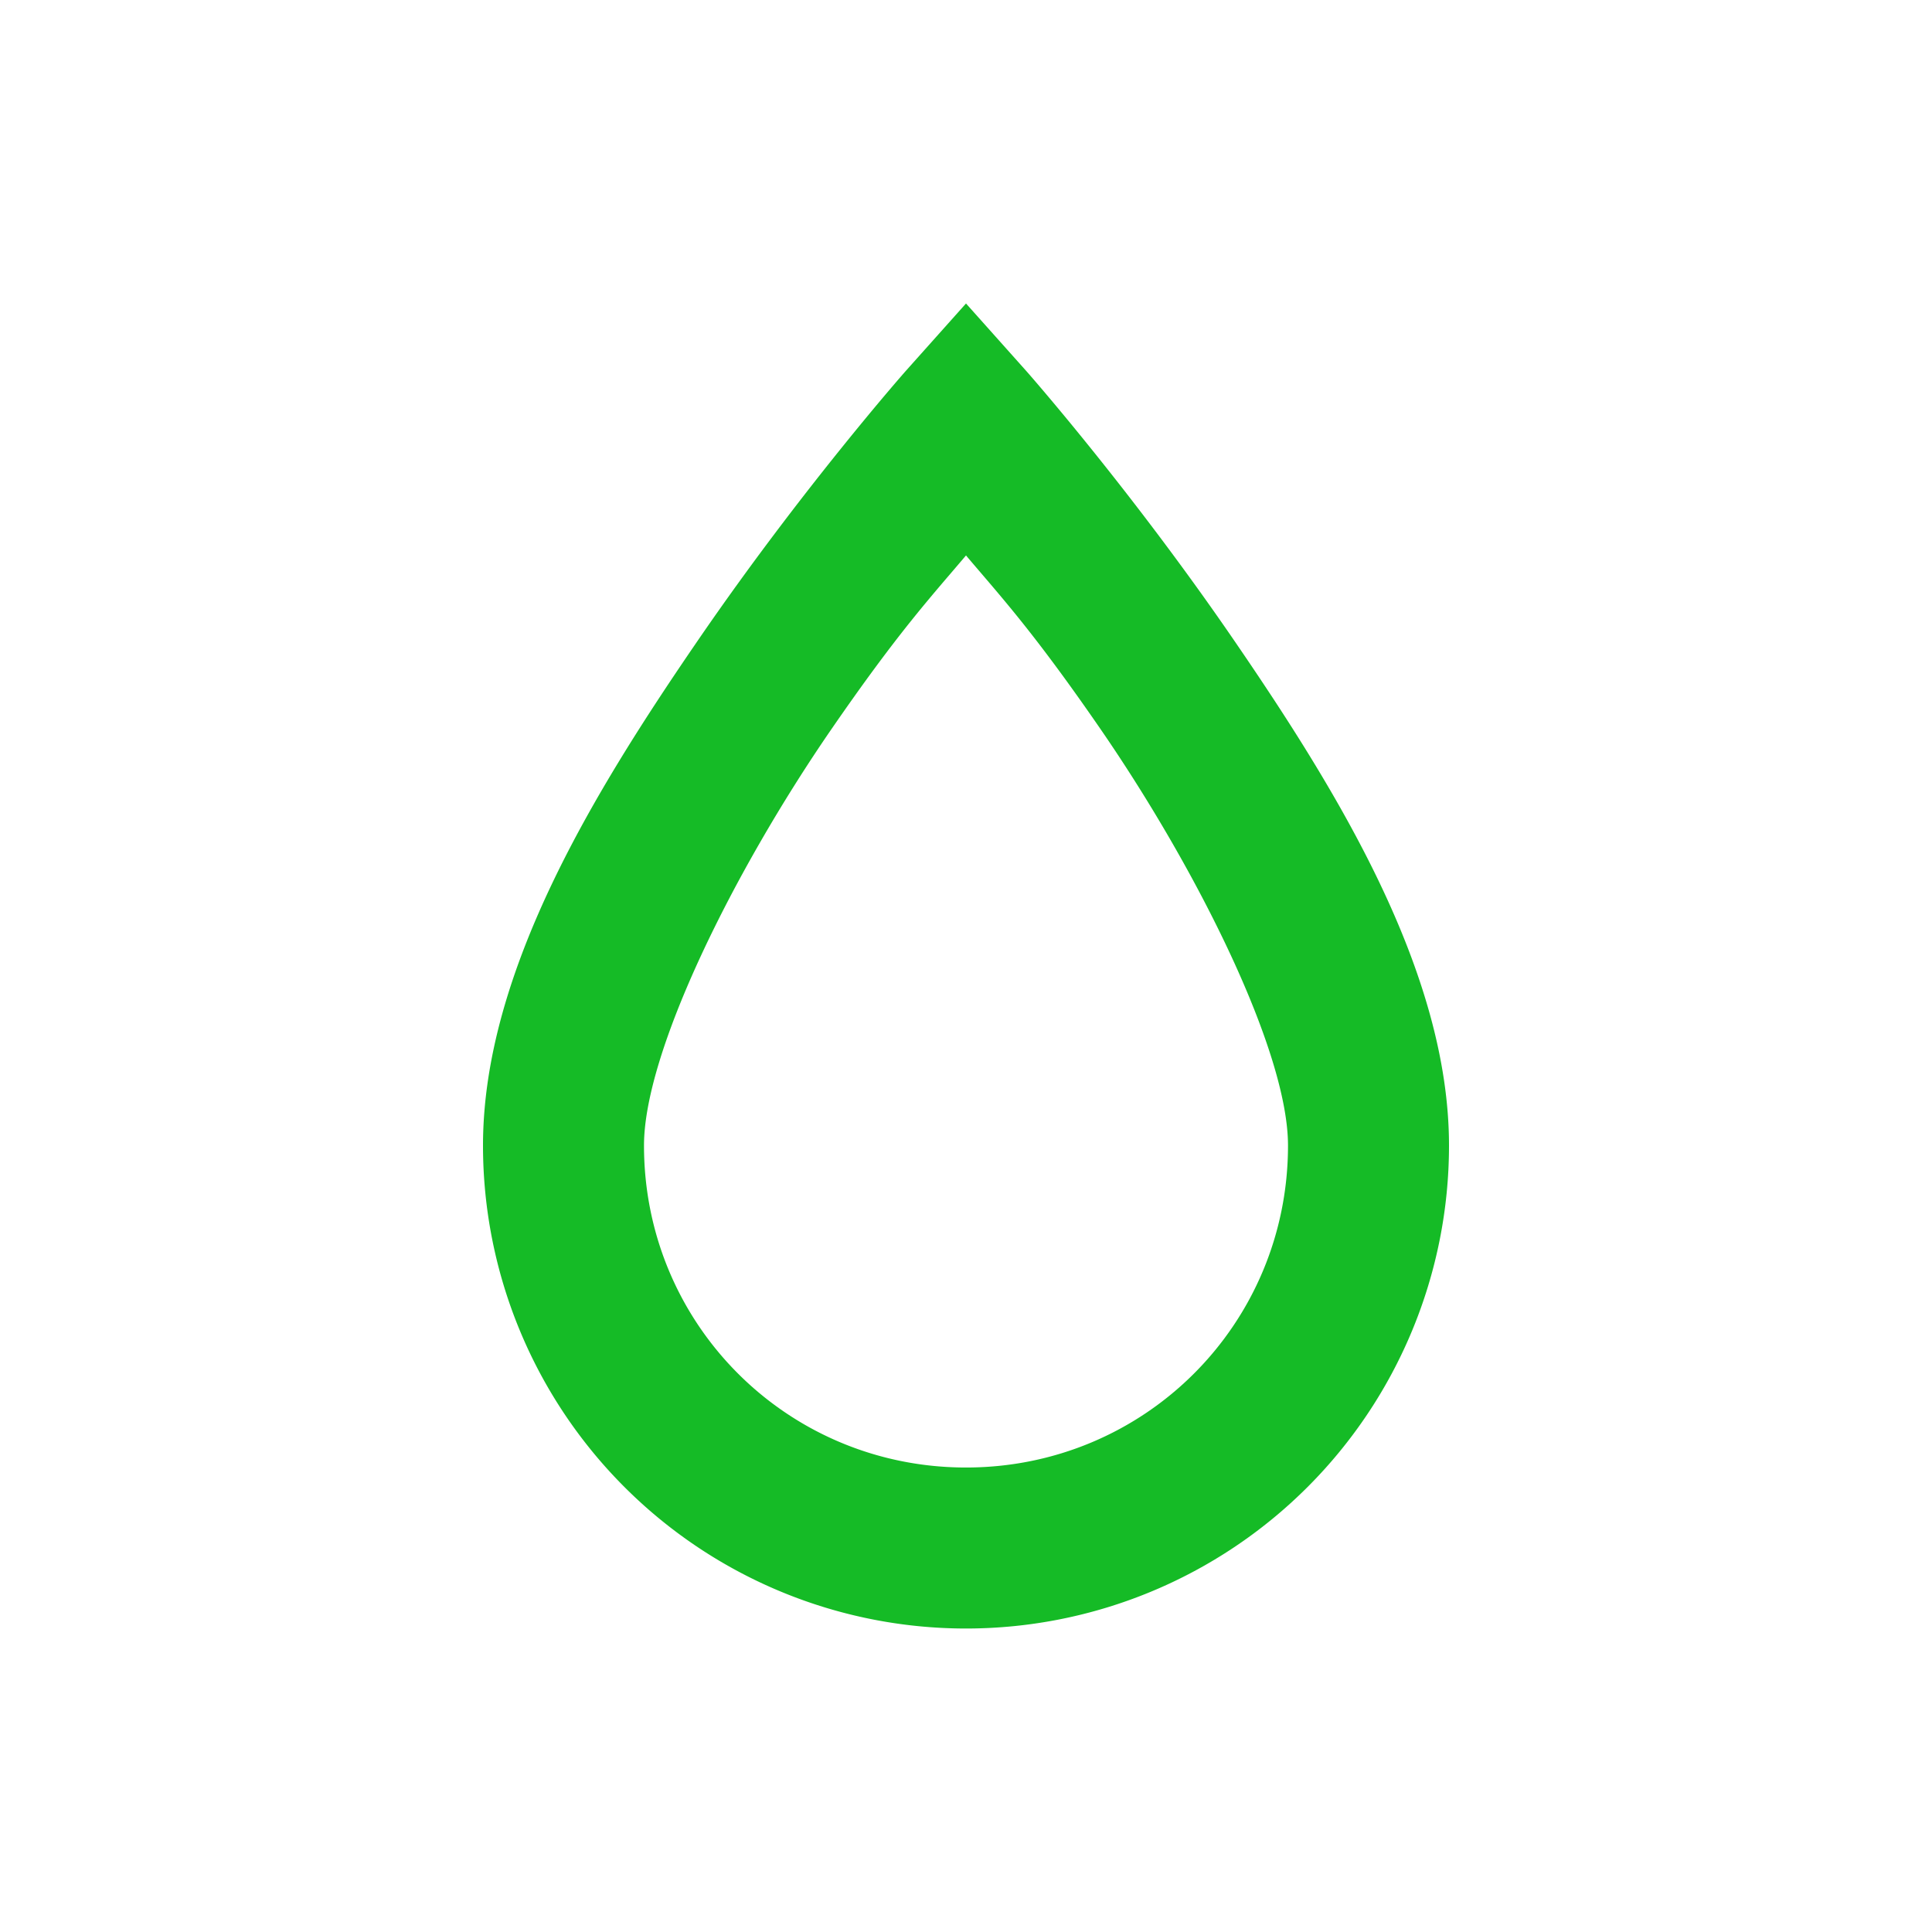 <svg xmlns="http://www.w3.org/2000/svg" width="64" height="64" viewBox="0 0 24 24">
	<path fill="#15bb26" d="m12 3.77l-.75.84S9.97 6.06 8.68 7.94S6 12.07 6 14.23a6 6 0 0 0 6 6a6 6 0 0 0 6-6c0-2.16-1.39-4.41-2.68-6.29s-2.57-3.33-2.57-3.33zm0 3.13c.44.52.84.95 1.68 2.17c1.21 1.76 2.32 4 2.32 5.16c0 2.22-1.78 4-4 4s-4-1.78-4-4c0-1.16 1.11-3.4 2.32-5.16c.84-1.22 1.24-1.65 1.68-2.17" />
</svg>